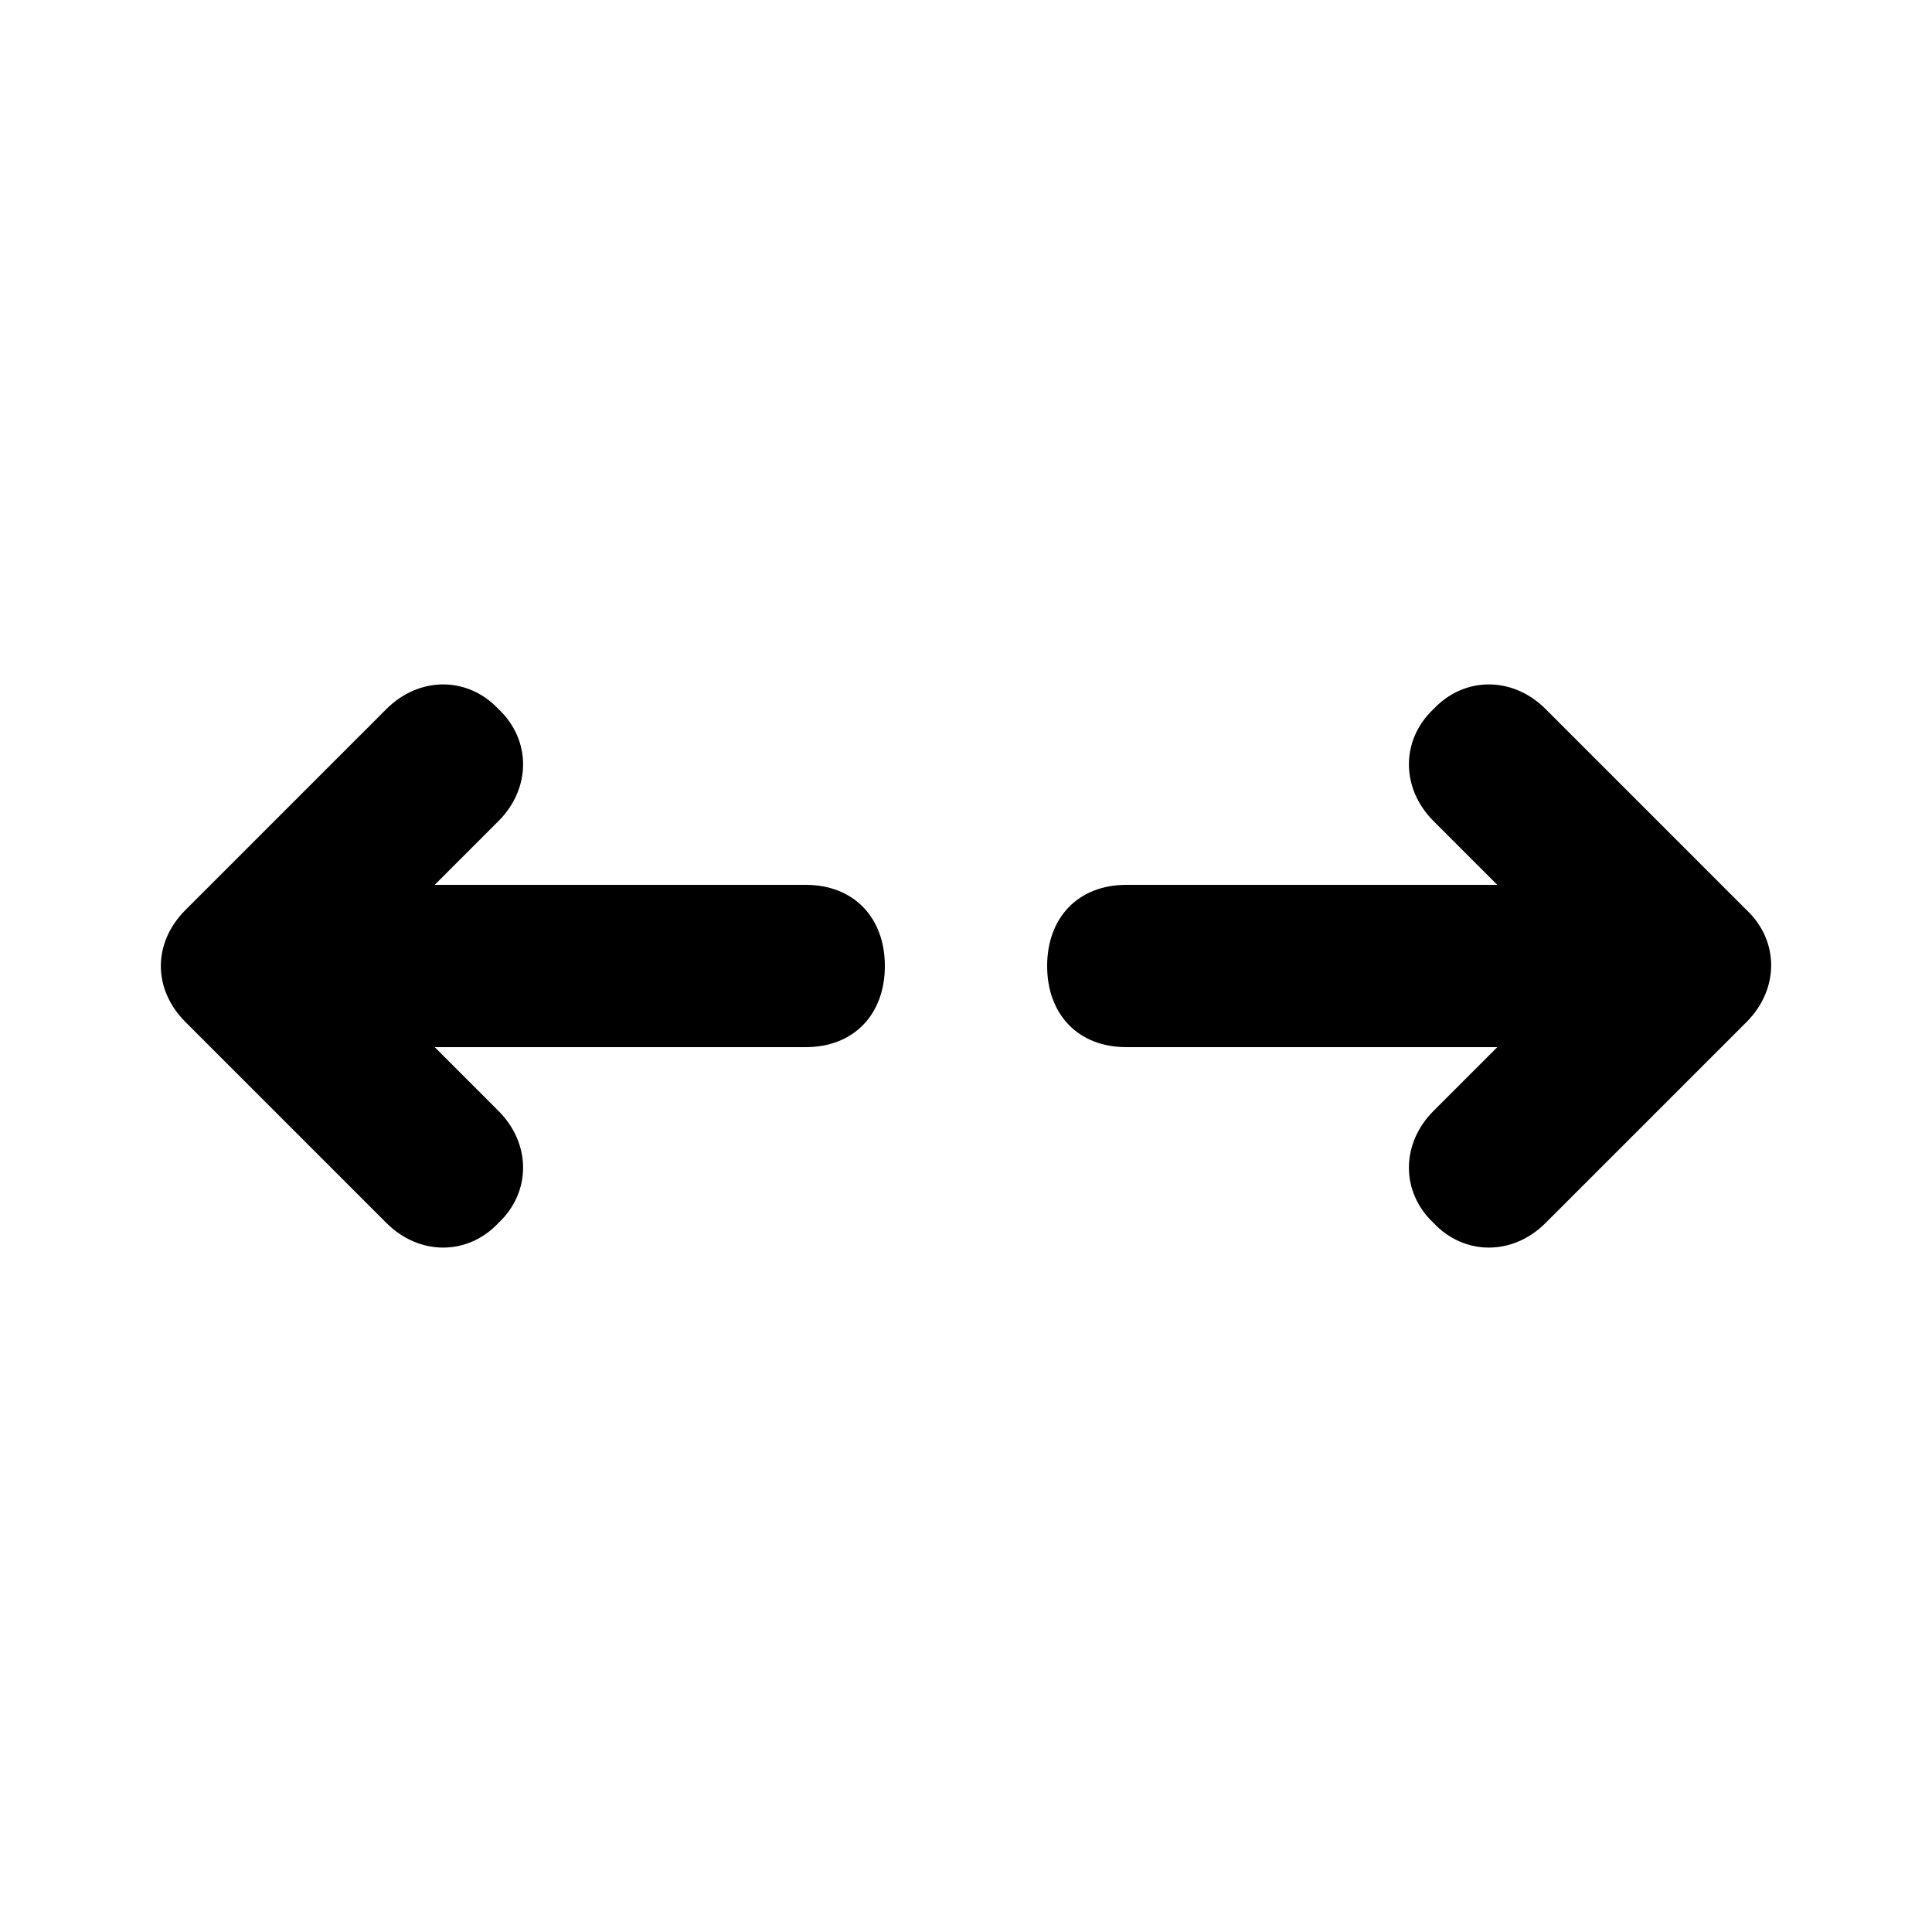 <svg xmlns="http://www.w3.org/2000/svg" width="24" height="24" viewBox="0 0 24 24">
    <path d="M10.008 10.992h-4.608l0.792-0.792c0.408-0.408 0.408-1.008 0-1.392-0.384-0.408-0.984-0.408-1.392 0l-2.496 2.496c-0.408 0.408-0.408 0.984 0 1.392l2.496 2.496c0.408 0.408 1.008 0.408 1.392 0 0.408-0.384 0.408-0.984 0-1.392l-0.792-0.792h4.608c0.6 0 0.984-0.408 0.984-1.008s-0.384-1.008-0.984-1.008zM21.696 11.304l-2.496-2.496c-0.408-0.408-1.008-0.408-1.392 0-0.408 0.384-0.408 0.984 0 1.392l0.792 0.792h-4.608c-0.6 0-0.984 0.408-0.984 1.008s0.384 1.008 0.984 1.008h4.608l-0.792 0.792c-0.408 0.408-0.408 1.008 0 1.392 0.384 0.408 0.984 0.408 1.392 0l2.496-2.496c0.408-0.408 0.408-1.008 0-1.392z"></path>
</svg>

